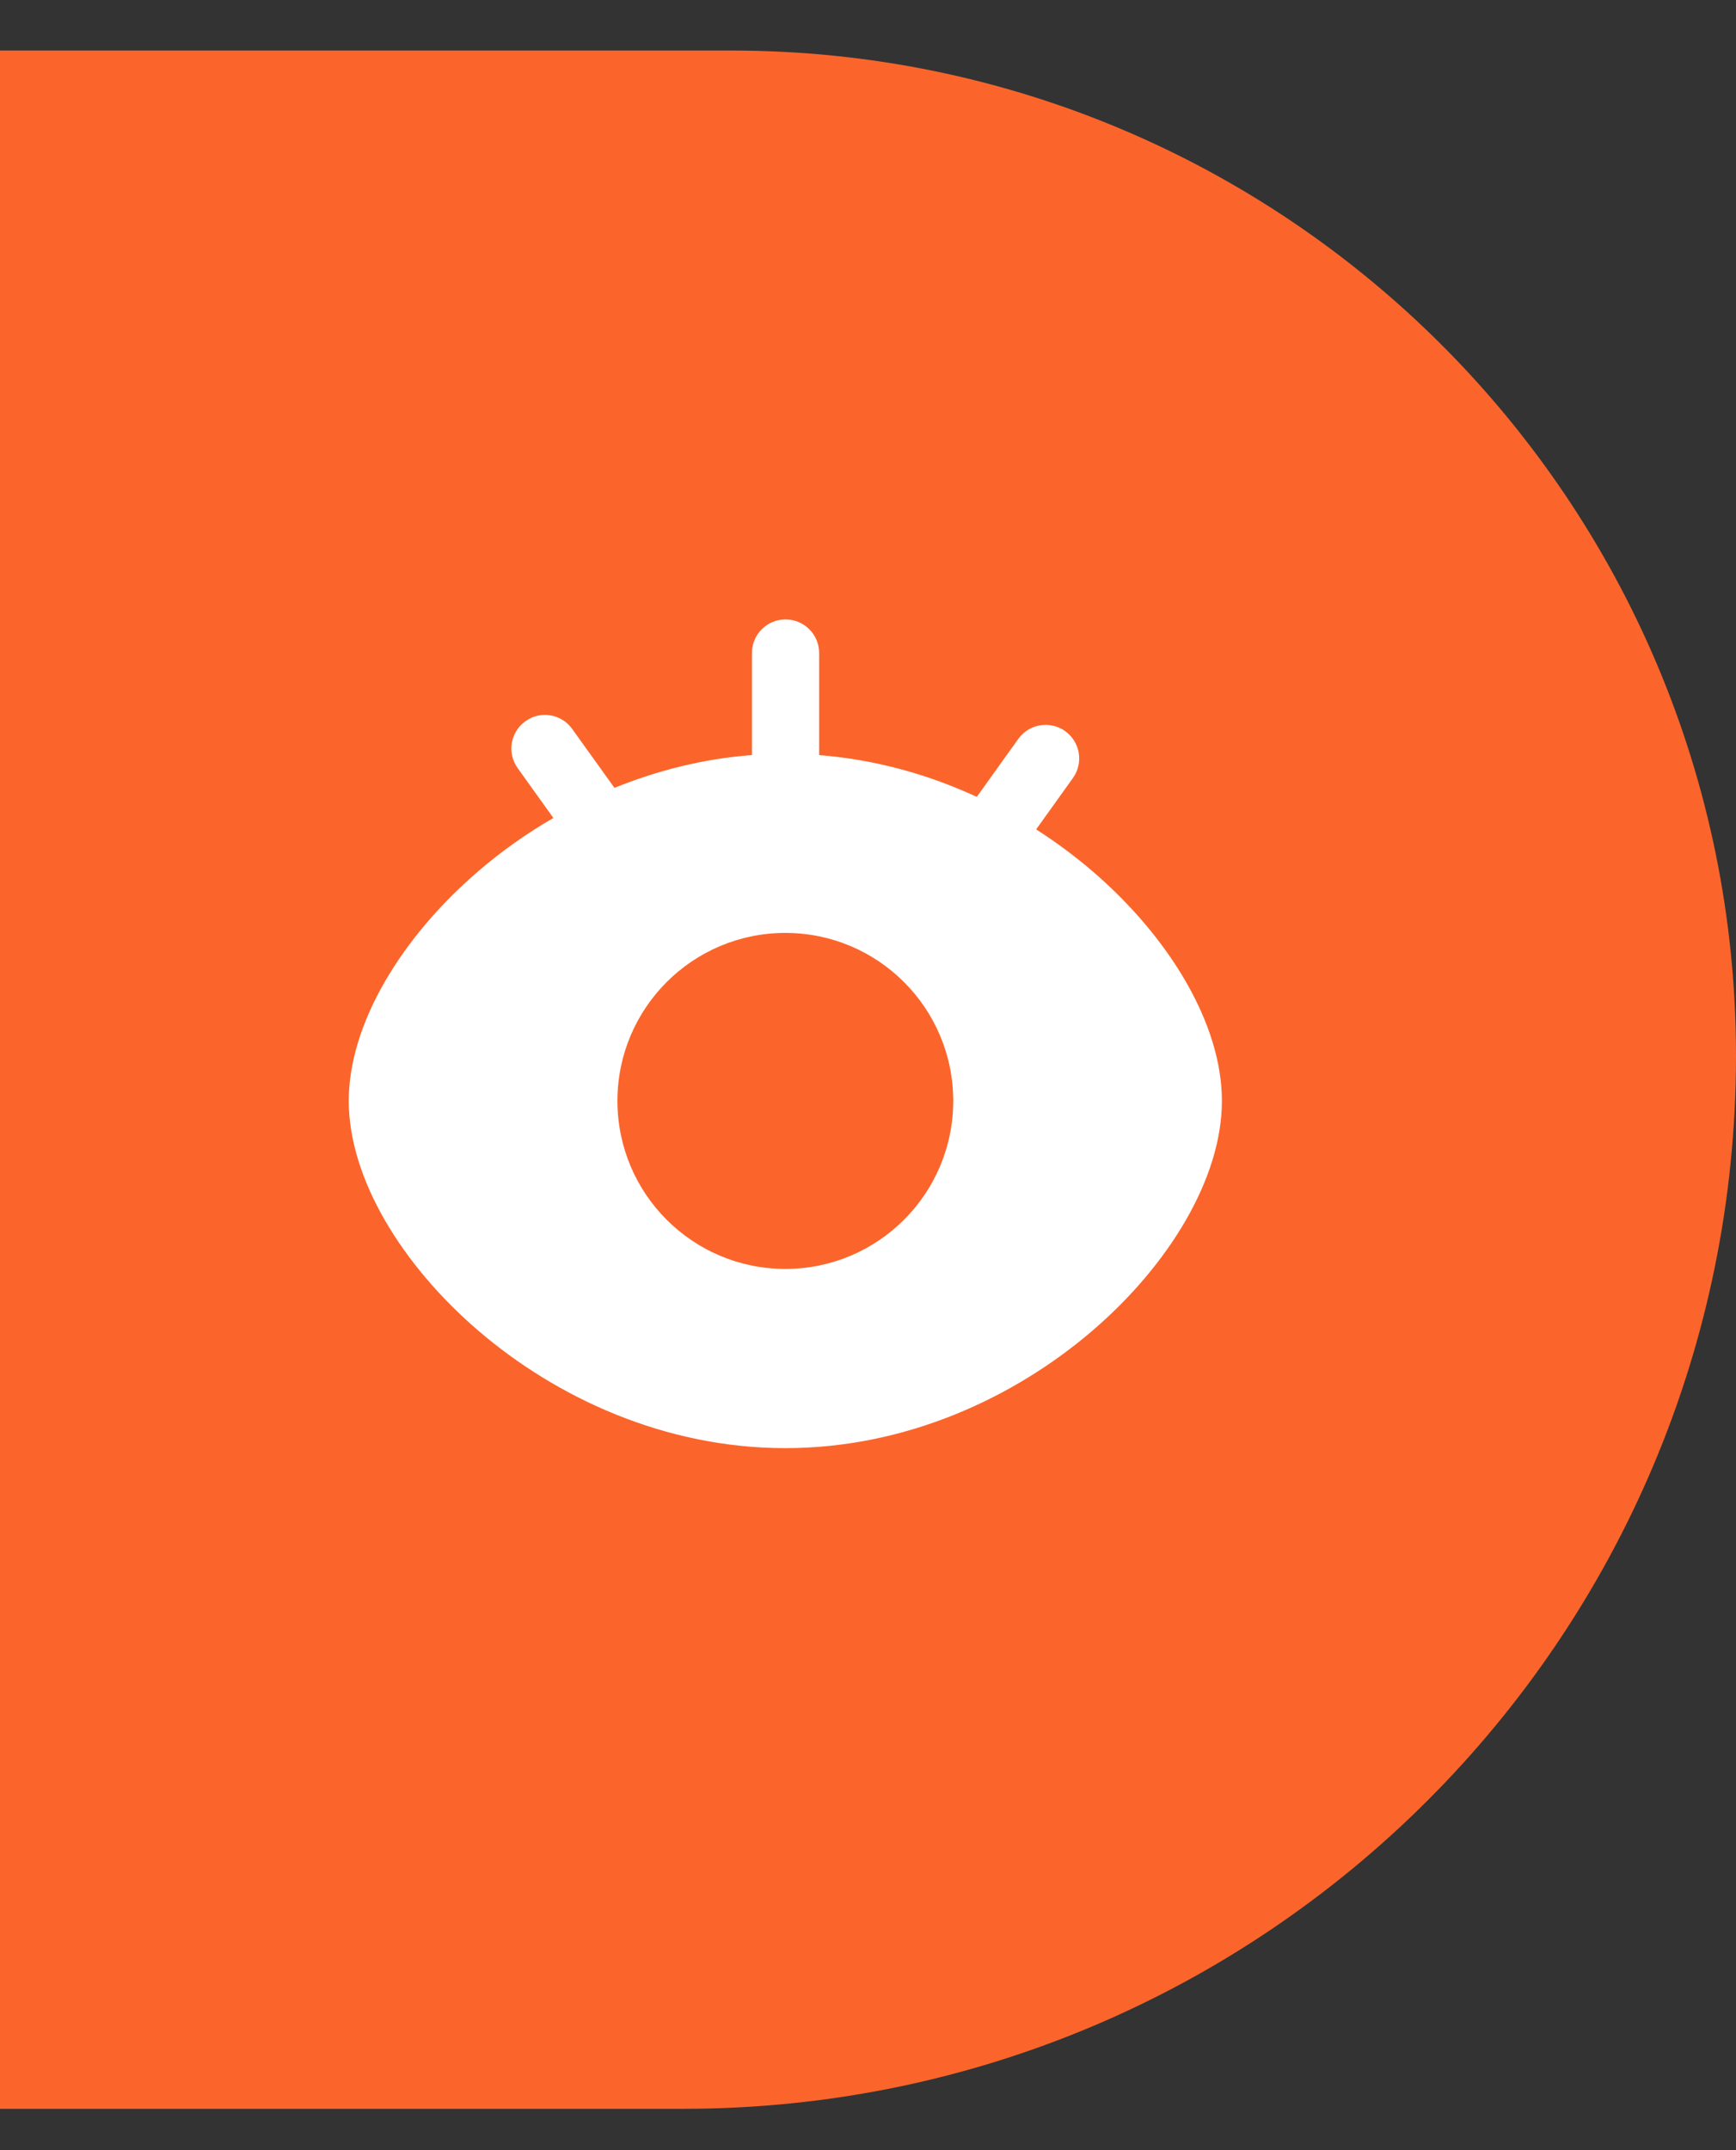 <svg width="21" height="26" viewBox="0 0 21 26" fill="none" xmlns="http://www.w3.org/2000/svg">
<rect x="0" y="0" width="21" height="26" fill="#333333" stroke="none"/>
<path d="M0 0.611H8.845C15.558 0.611 21 6.053 21 12.766C21 19.799 15.299 25.5 8.266 25.5H0V0.611Z" fill="#FB652B"/>
<path d="M9.909 7.896C9.909 7.672 9.727 7.49 9.502 7.49C9.278 7.49 9.096 7.672 9.096 7.896V9.13C8.508 9.175 7.949 9.317 7.433 9.527L6.922 8.815C6.792 8.632 6.538 8.59 6.356 8.721C6.173 8.852 6.131 9.106 6.262 9.288L6.694 9.891C6.365 10.081 6.061 10.298 5.789 10.532C4.862 11.326 4.219 12.376 4.219 13.312C4.219 14.249 4.862 15.299 5.789 16.093C6.731 16.9 8.041 17.511 9.5 17.511C10.959 17.511 12.269 16.901 13.211 16.094C14.138 15.3 14.781 14.249 14.781 13.312C14.781 12.376 14.138 11.325 13.211 10.531C13.003 10.353 12.776 10.184 12.534 10.029L12.979 9.408C13.109 9.226 13.068 8.972 12.885 8.841C12.703 8.711 12.449 8.752 12.318 8.935L11.816 9.636C11.235 9.367 10.591 9.184 9.909 9.131V7.896ZM9.5 11.281C10.622 11.281 11.531 12.191 11.531 13.312C11.531 14.434 10.622 15.344 9.5 15.344C8.378 15.344 7.469 14.434 7.469 13.312C7.469 12.191 8.378 11.281 9.5 11.281Z" fill="white"/>
</svg>
